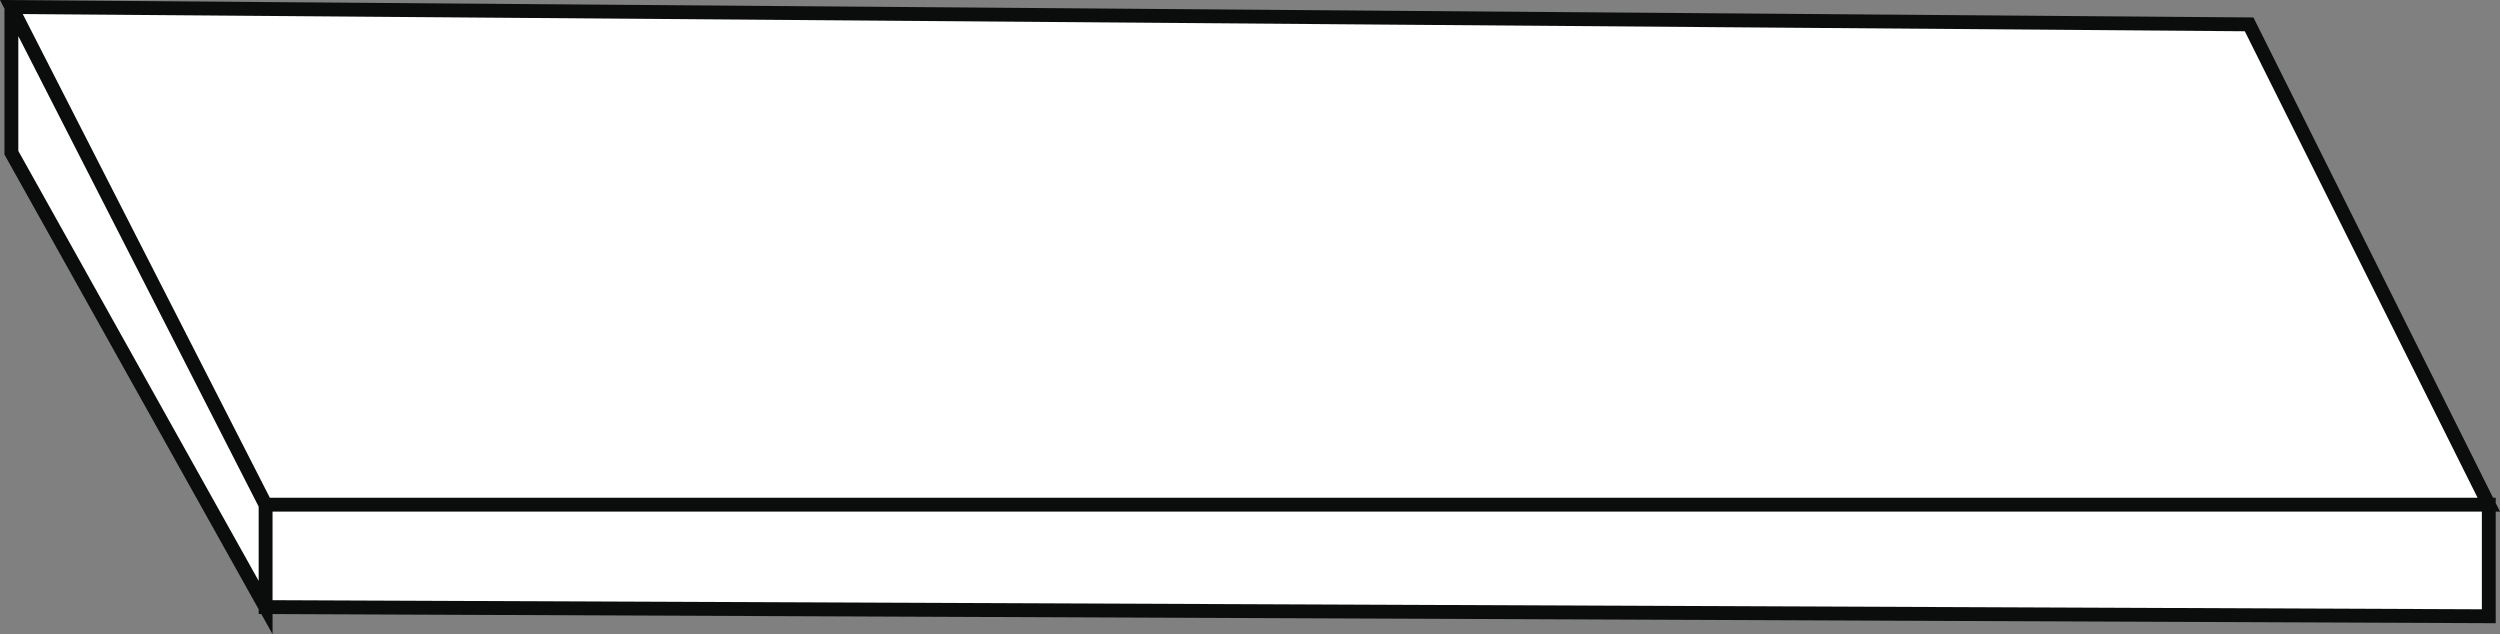 <svg xmlns="http://www.w3.org/2000/svg" width="180.148" height="45.695" viewBox="0 0 180.148 45.695">
  <rect x="0" y="0" width="180.148" height="45.695" fill="#808080" stroke="none"/>
  <path id="Union_2" data-name="Union 2" d="M-511.88-199.26v-7.38h160.2v8.04ZM-530.2-232v-10.25a.06.06,0,0,1,.06-.059.06.06,0,0,1,.059.059l18.2,35.63v7.39Zm18.319,25.36L-530.2-242.5l161.249,1.249,17.27,34.61Z" transform="translate(531.02 243.006)" fill="#fff" stroke="#0b0c0c" stroke-miterlimit="10" stroke-width="1"/>
</svg>
